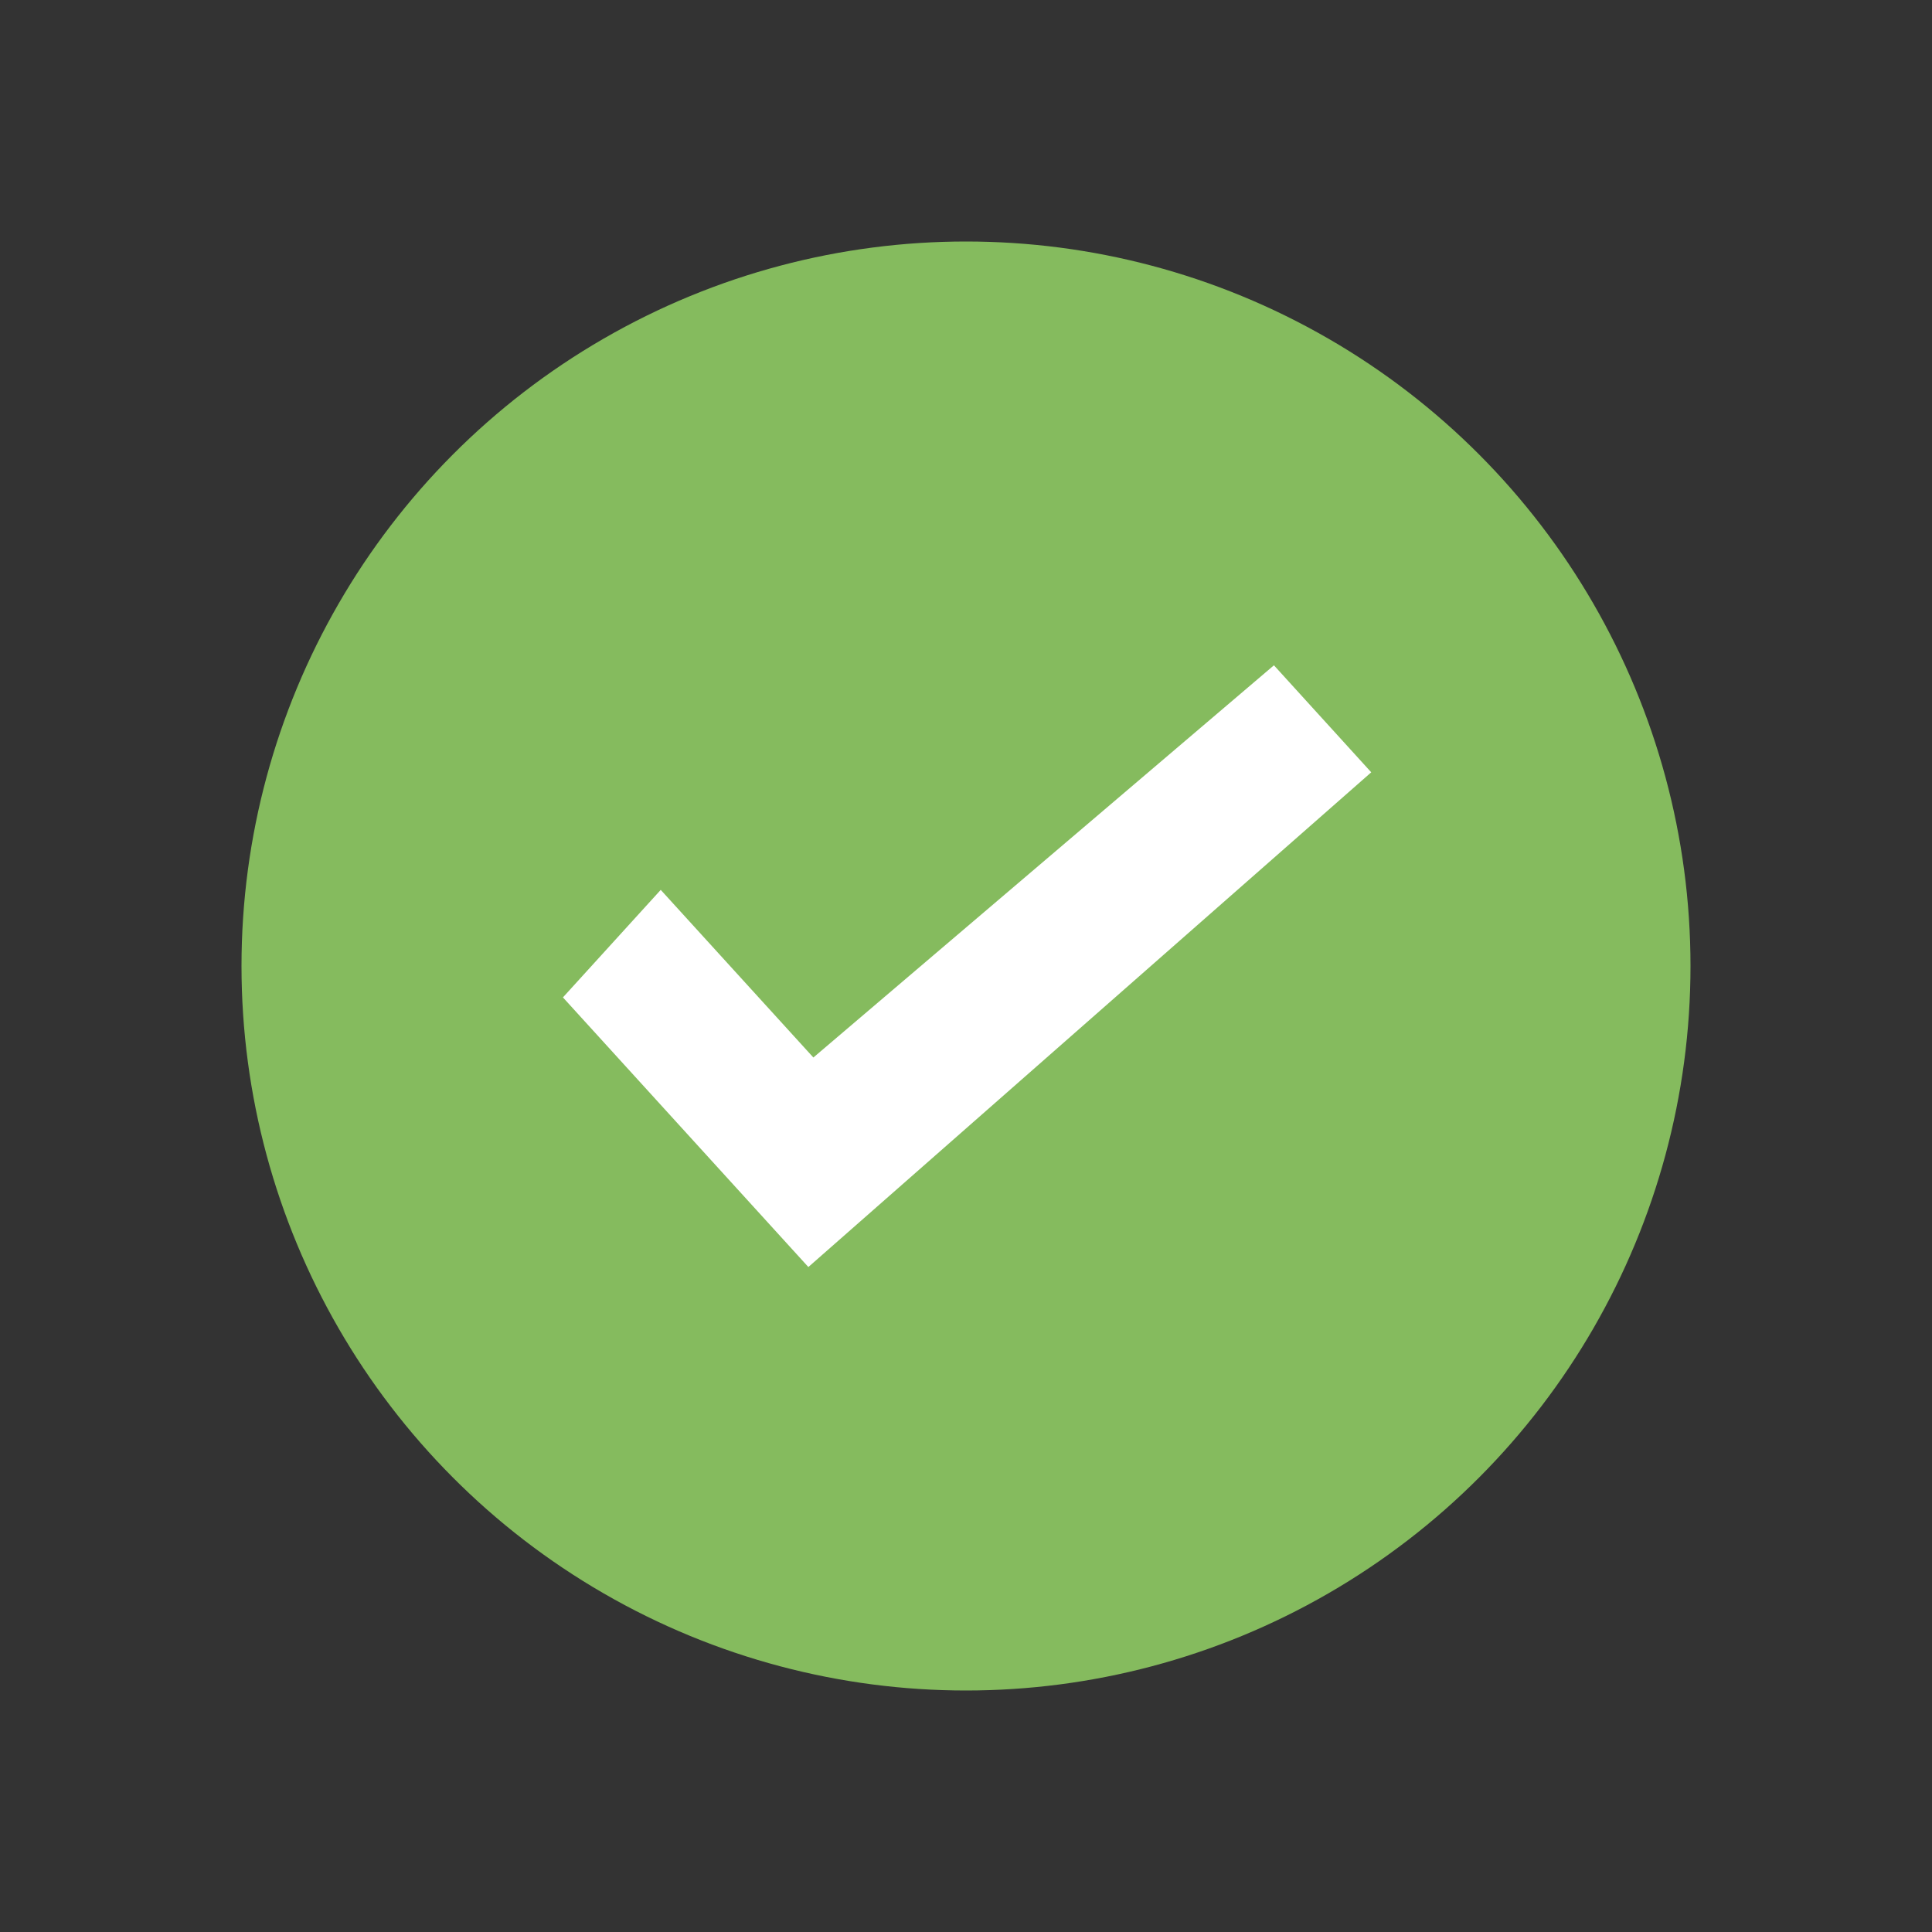 <?xml version="1.0" encoding="UTF-8"?>
<svg width="16px" height="16px" viewBox="0 0 16 16" version="1.1" xmlns="http://www.w3.org/2000/svg" xmlns:xlink="http://www.w3.org/1999/xlink">
    <rect x="0" y="0" width="16" height="16" fill="#333333" stroke="none"/>
    <title>verified</title>
    <g id="verified" stroke="none" stroke-width="1" fill="none" fill-rule="evenodd">
        <circle id="Oval" fill="#85BB5E" cx="8" cy="8" r="6"></circle>
        <polygon id="_Compound_Path_" stroke="#FFFFFF" stroke-width="0.5" fill="#FFFFFF" fill-rule="nonzero" points="5 8.26 5.472 7.741 6.714 9.105 10.528 5.857 11 6.376 6.714 10.143"></polygon>
    </g>
</svg>
